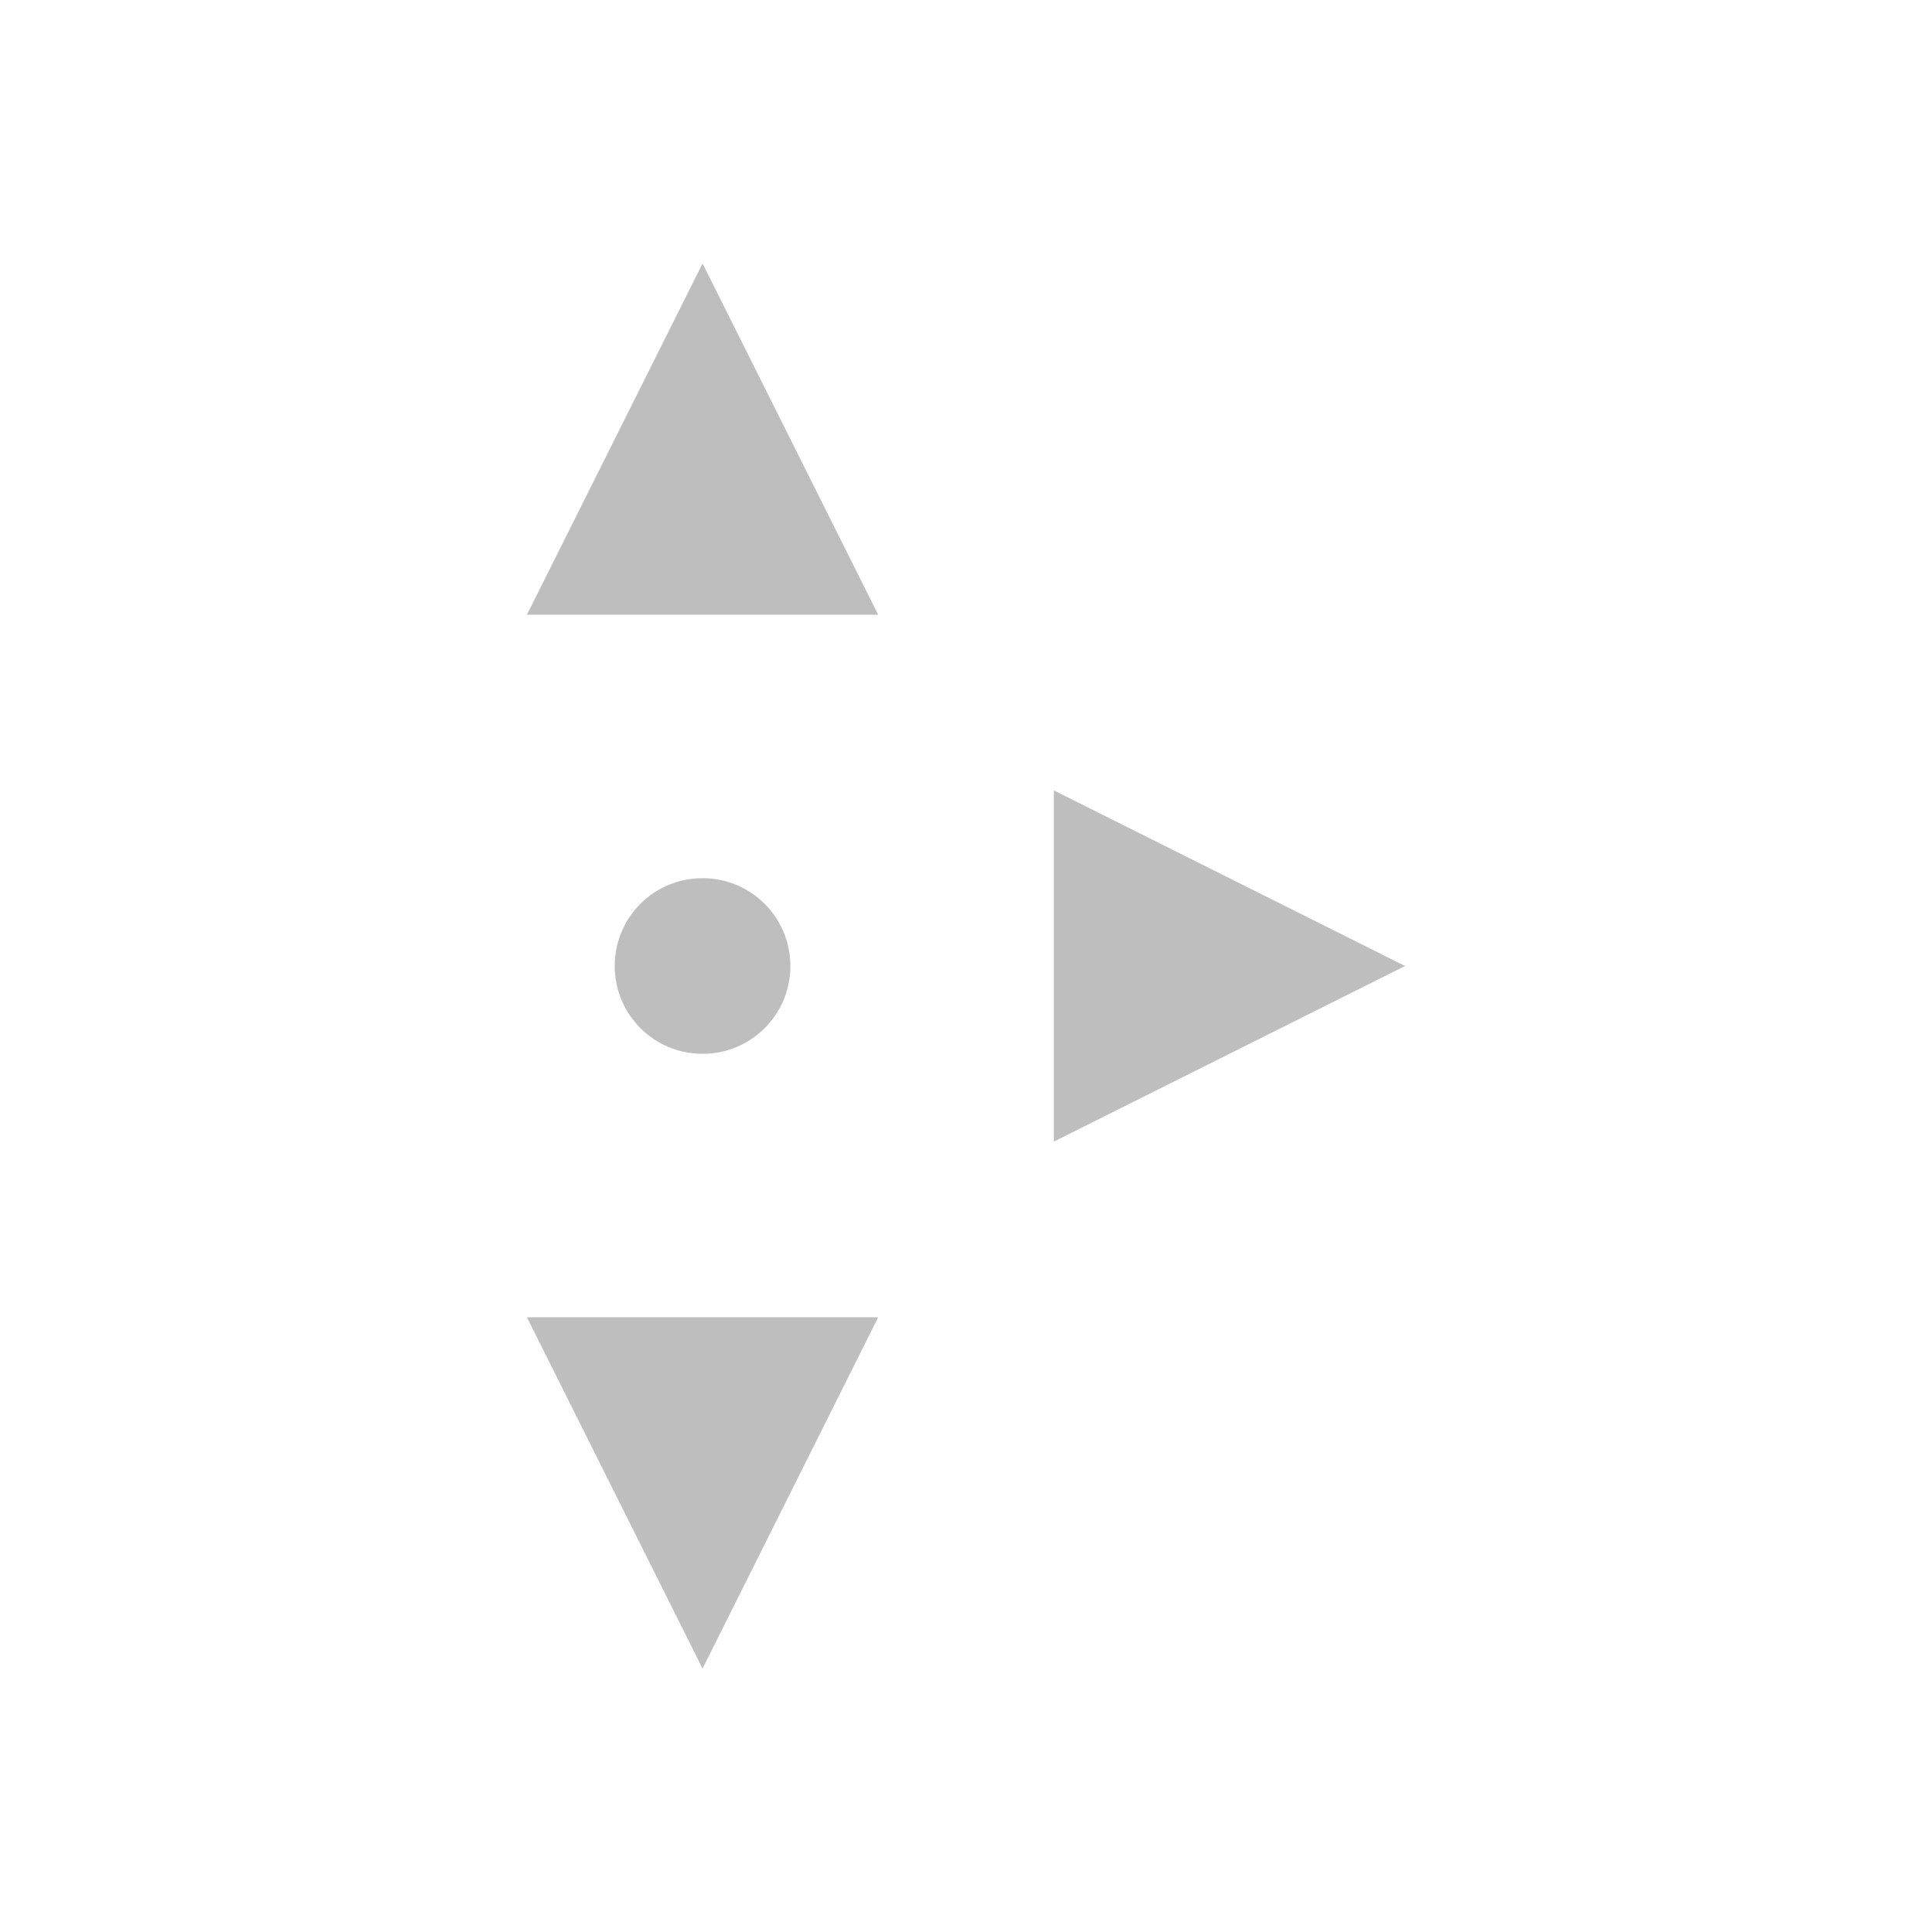 <svg height="22" viewBox="0 0 22 22" width="22" xmlns="http://www.w3.org/2000/svg"><path d="m5 0-2 4h4zm4 6v4l4-2zm-4 1c-.554 0-1 .446-1 1s.446 1 1 1 1-.446 1-1-.446-1-1-1zm-2 5 2 4 2-4z" fill="#bebebe" transform="translate(3 3)"/></svg>